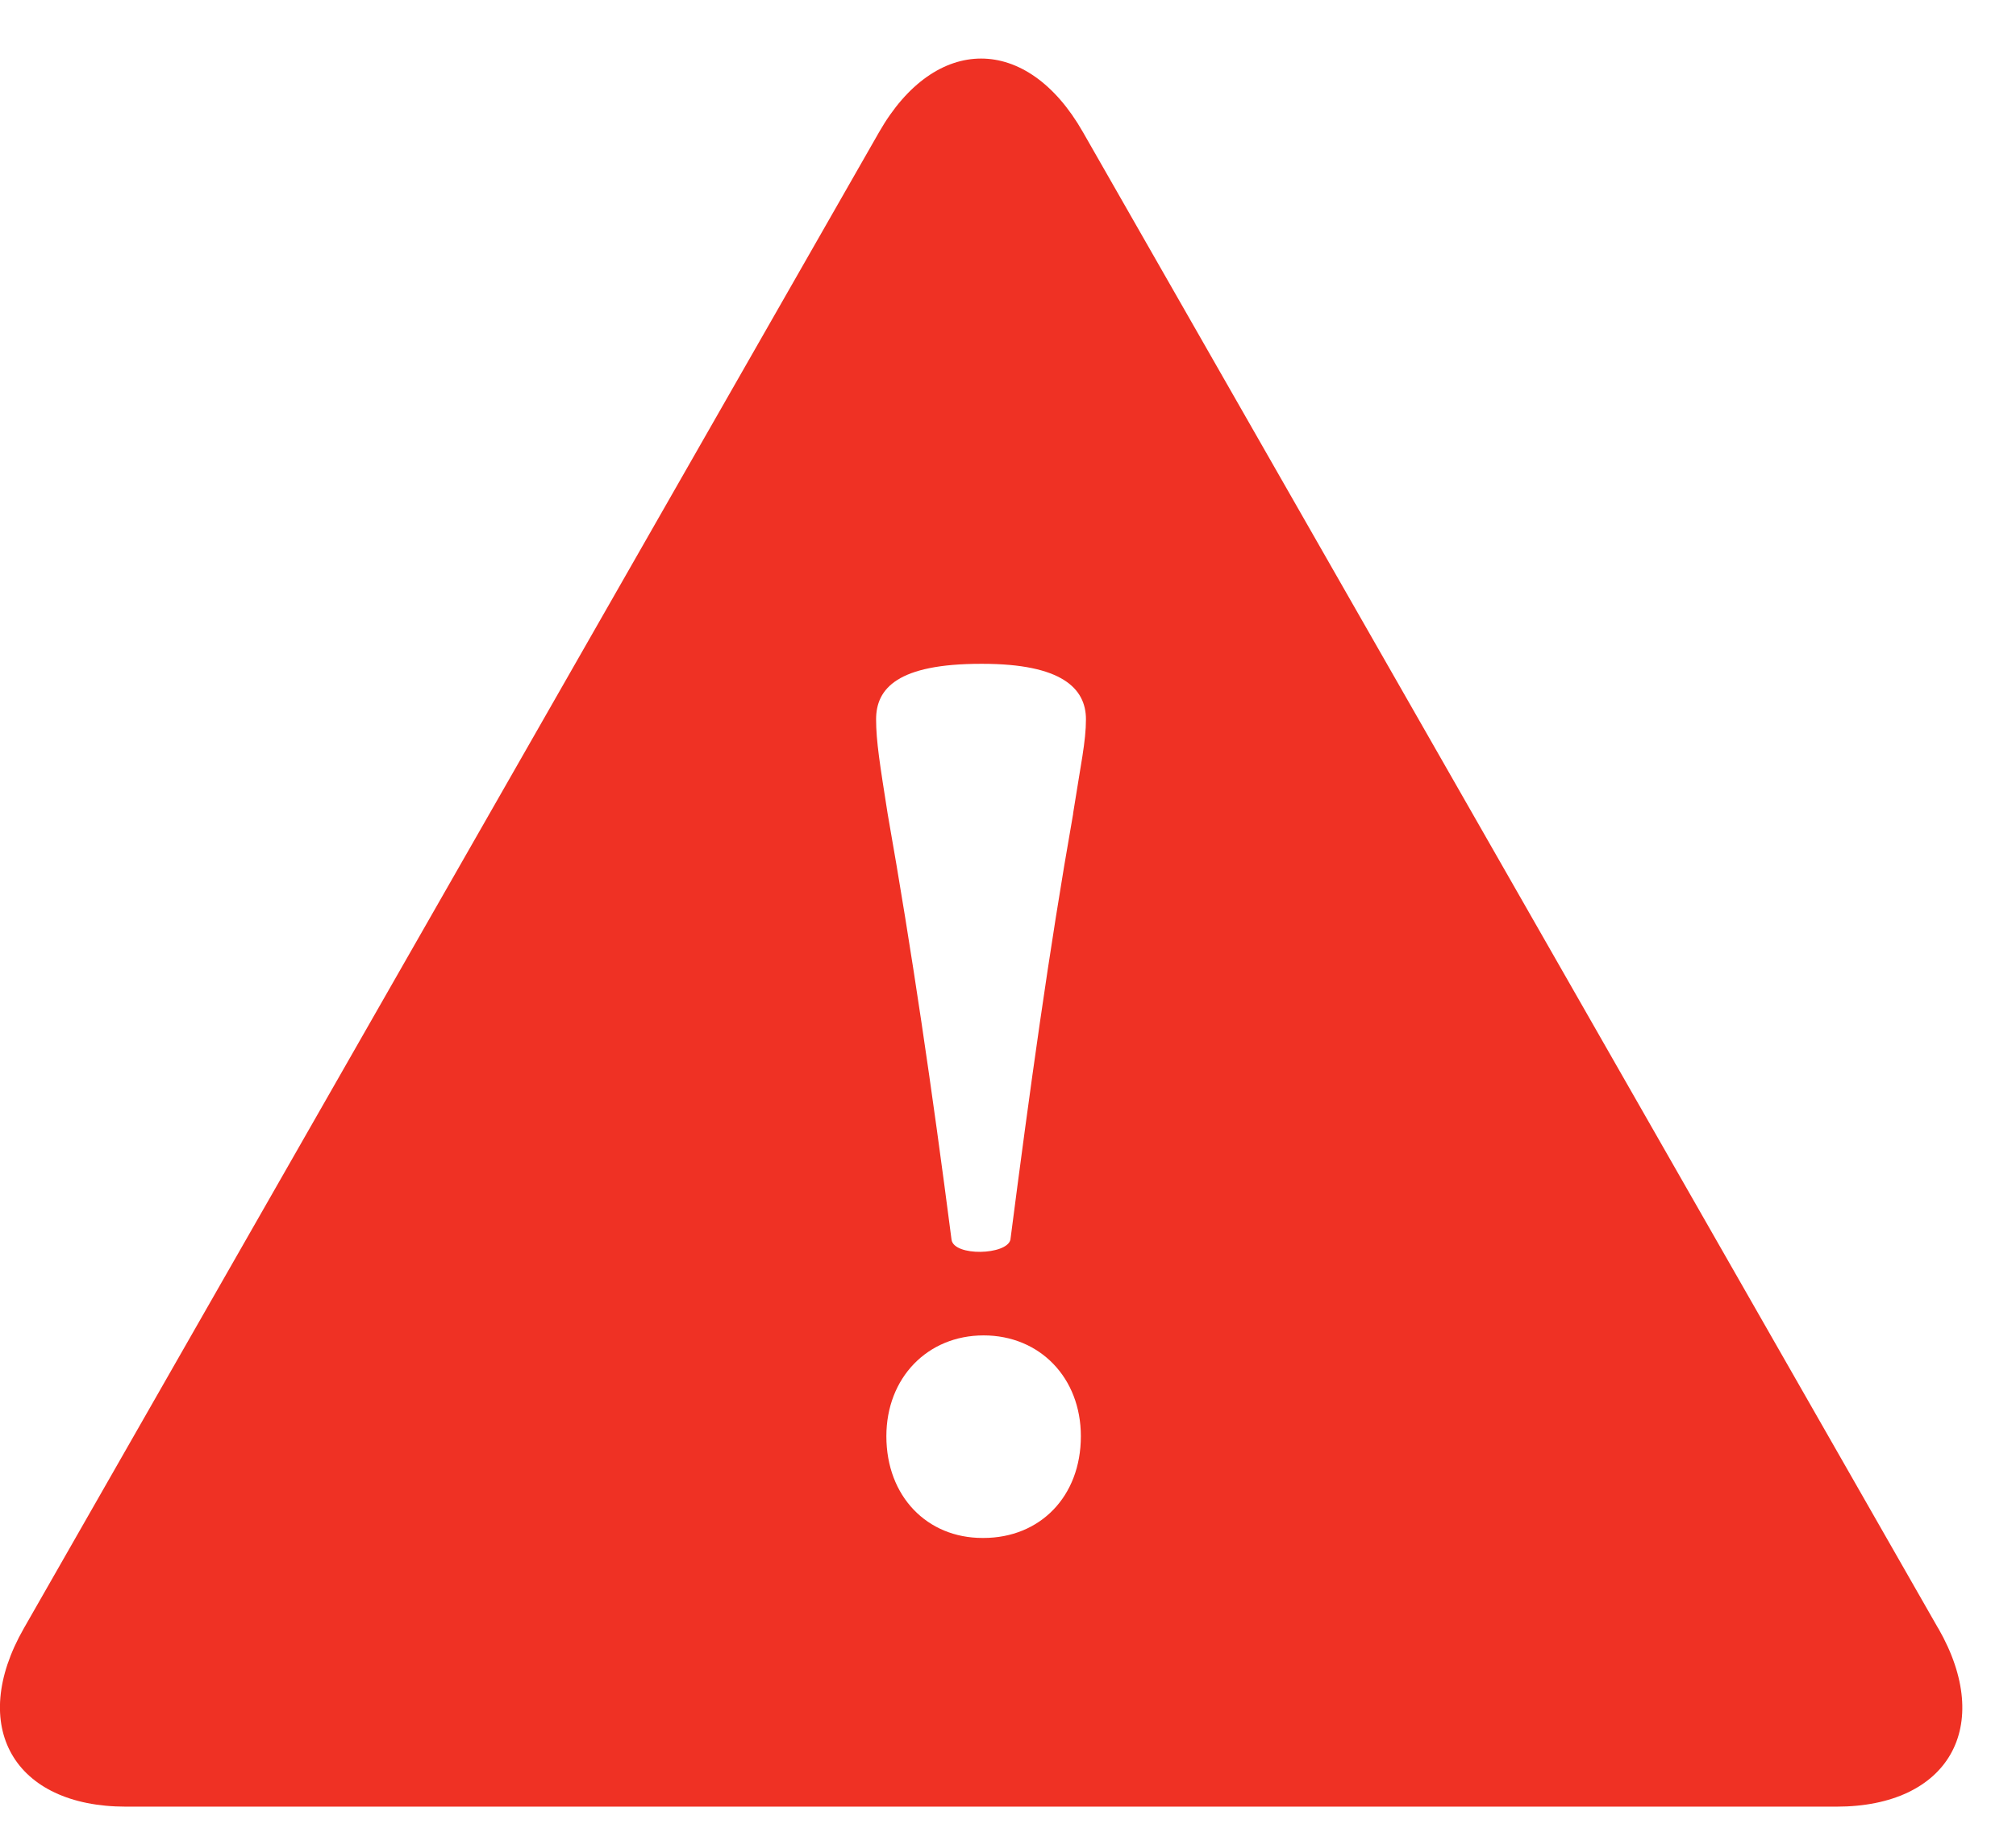 <svg width="21" height="19" viewBox="0 0 21 19" xmlns="http://www.w3.org/2000/svg"><path d="M20.19 16.963L11.28 1.375c-.582-1.02-1.538-1.02-2.122 0L.248 16.963c-.583 1.02-.105 1.857 1.063 1.857h17.82c1.167 0 1.645-.836 1.06-1.857zm-9.944-.942h-.013c-.573 0-1-.43-1-1.06 0-.607.427-1.05 1.013-1.05.587 0 1.013.443 1.013 1.05 0 .63-.427 1.06-1.014 1.06zm.933-7.546c-.254 1.44-.454 2.893-.654 4.44-.04.16-.586.175-.613 0-.2-1.547-.412-3-.666-4.44-.08-.51-.12-.753-.12-.982 0-.323.227-.578 1.093-.578h.013c.826 0 1.08.255 1.08.578 0 .23-.054.47-.134.982z" fill="#EF3124" fill-rule="evenodd"/></svg>
